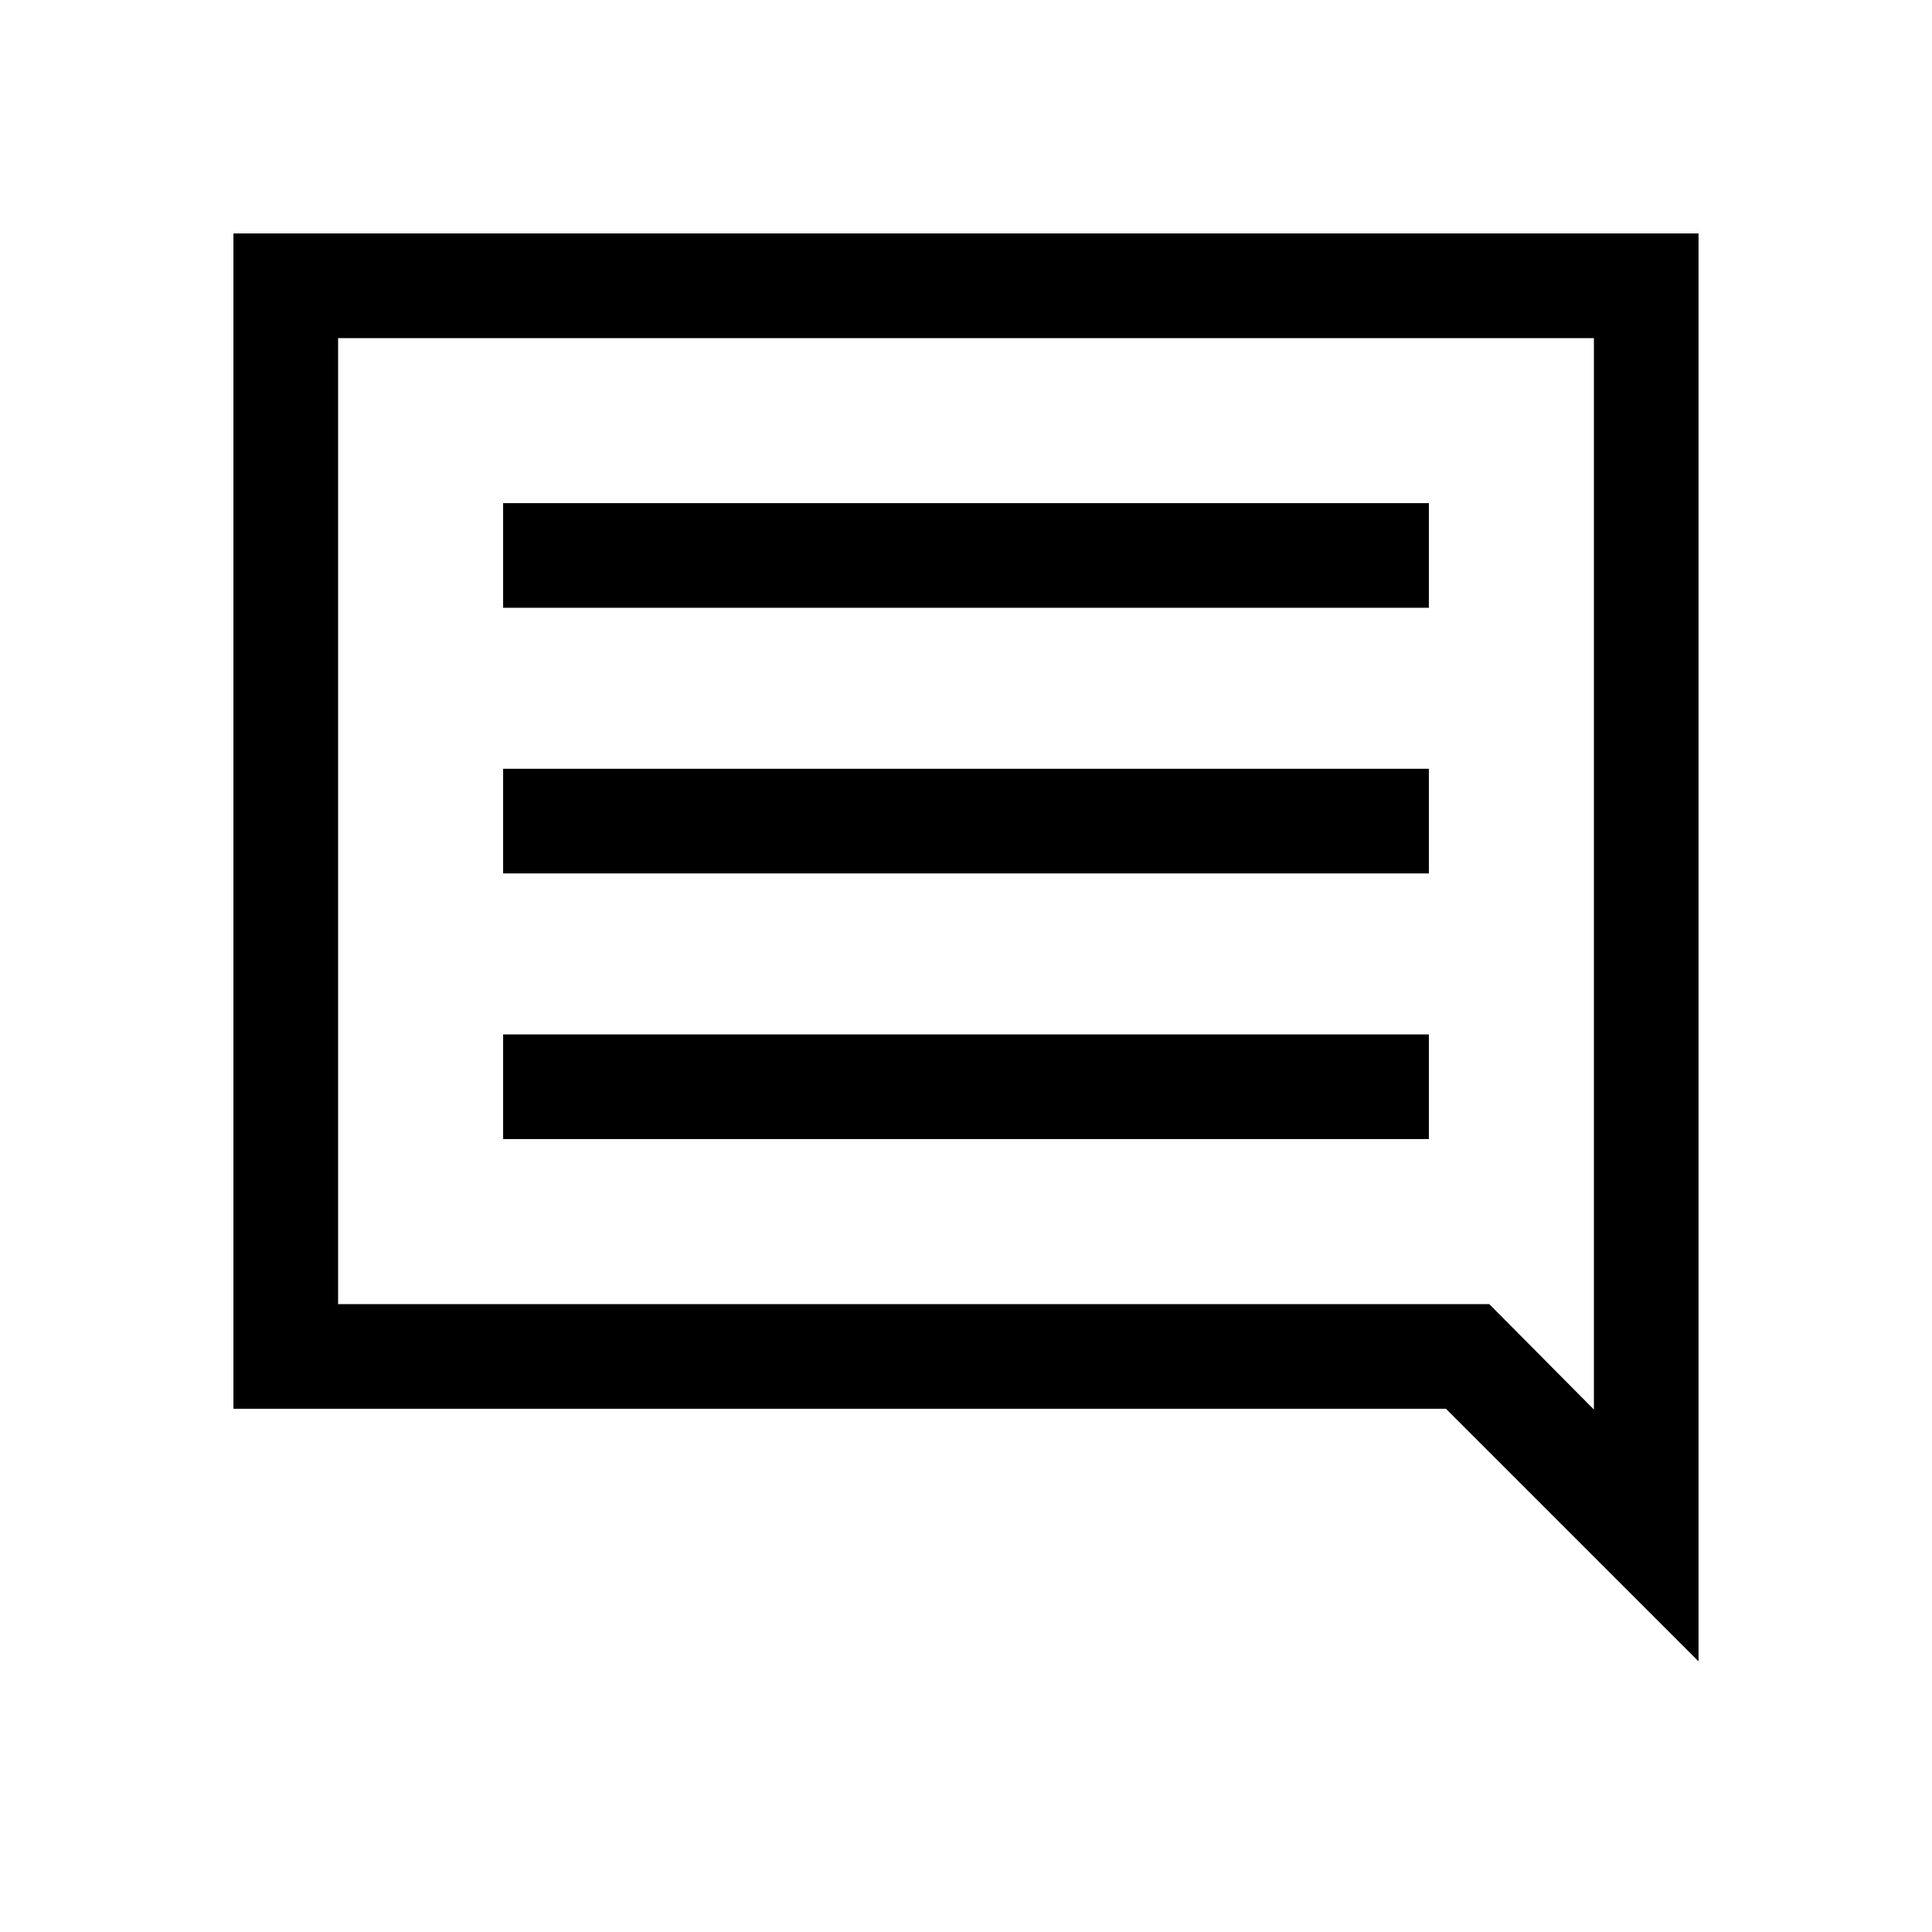 <svg xmlns="http://www.w3.org/2000/svg" height="20" viewBox="0 -960 960 960" width="20"><path d="M250.001-394.001h459.998v-51.998H250.001v51.998Zm0-132h459.998v-51.998H250.001v51.998Zm0-132h459.998v-51.998H250.001v51.998Zm-134 398v-583.998h727.998v709.535L718.461-260.001h-602.46ZM168-312v-480 480Zm571.999 0L792-259.615V-792H168v480h571.999Z"/></svg>